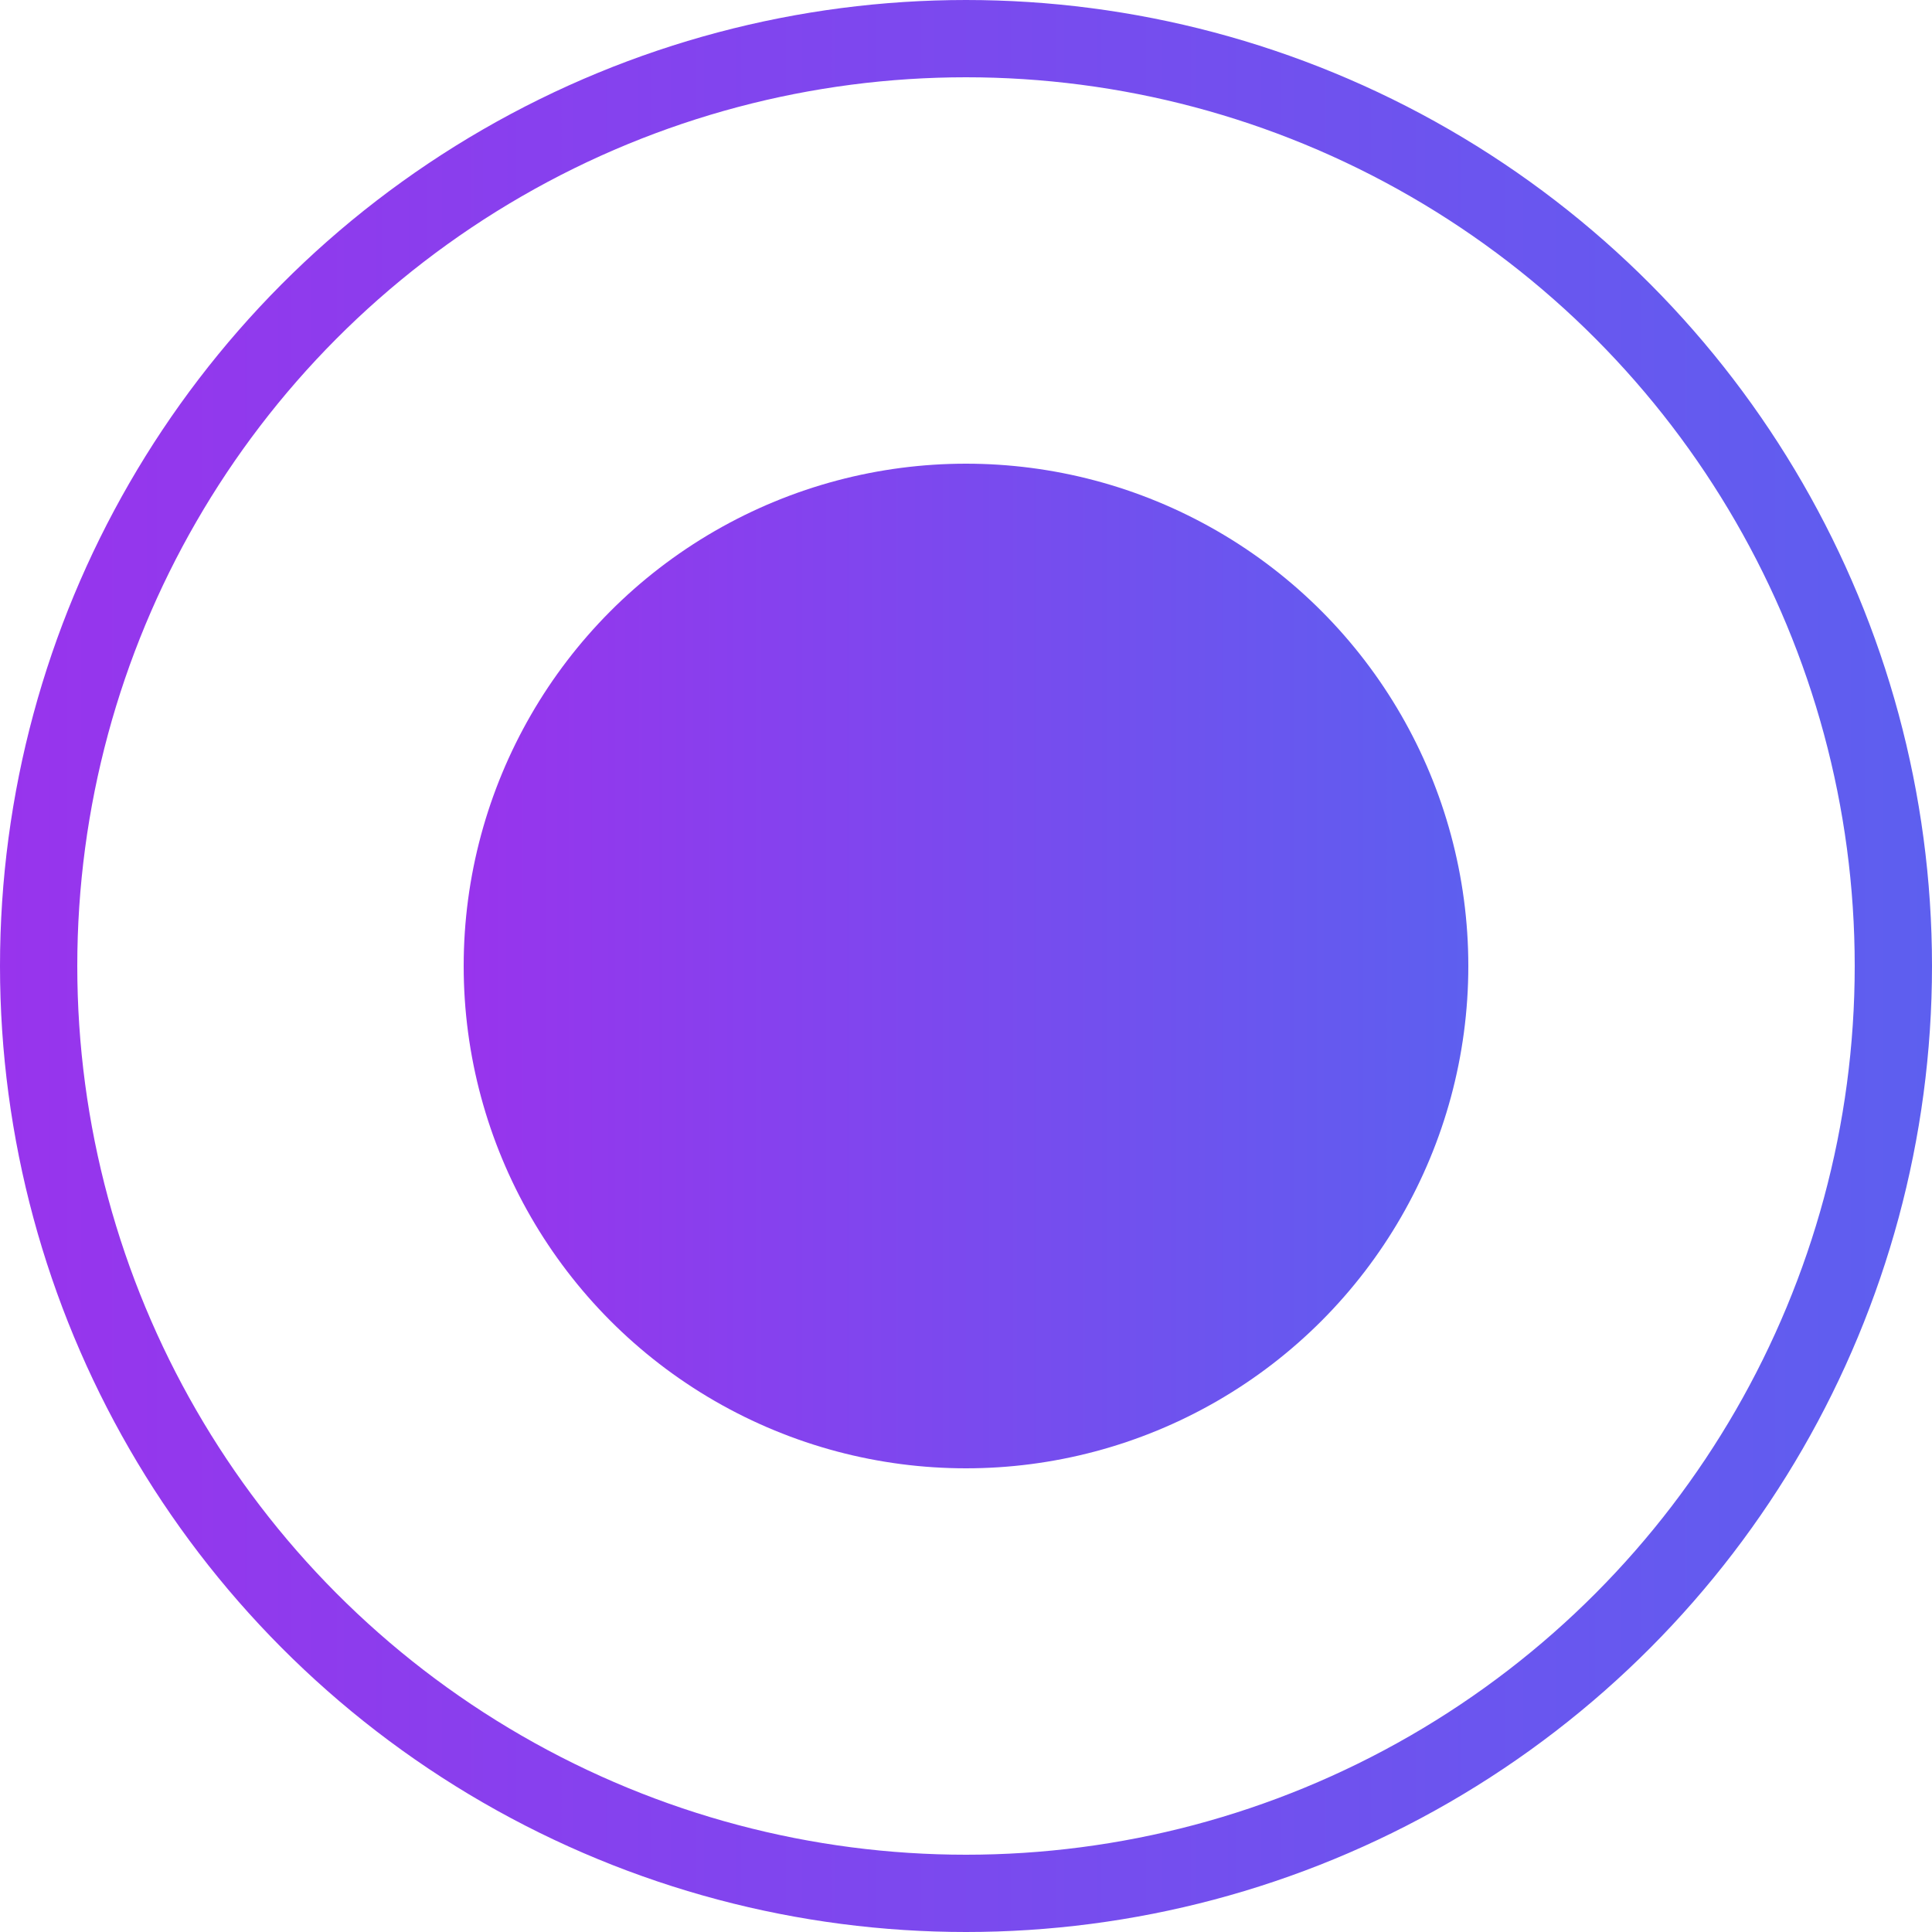 <svg width="20" height="20" viewBox="0 0 20 20" fill="none" xmlns="http://www.w3.org/2000/svg">
<circle cx="10" cy="10" r="5.2" fill="url(#paint0_linear_9_855)"/>
<circle cx="10" cy="10" r="9.6" stroke="url(#paint1_linear_9_855)" stroke-width="0.8"/>
<defs>
<linearGradient id="paint0_linear_9_855" x1="4.8" y1="10" x2="15.2" y2="10" gradientUnits="userSpaceOnUse">
<stop stop-color="#9834ED"/>
<stop offset="1" stop-color="#5D5FEF"/>
</linearGradient>
<linearGradient id="paint1_linear_9_855" x1="3.72529e-08" y1="10" x2="20" y2="10" gradientUnits="userSpaceOnUse">
<stop stop-color="#9834ED"/>
<stop offset="1" stop-color="#5D5FEF"/>
</linearGradient>
</defs>
</svg>
